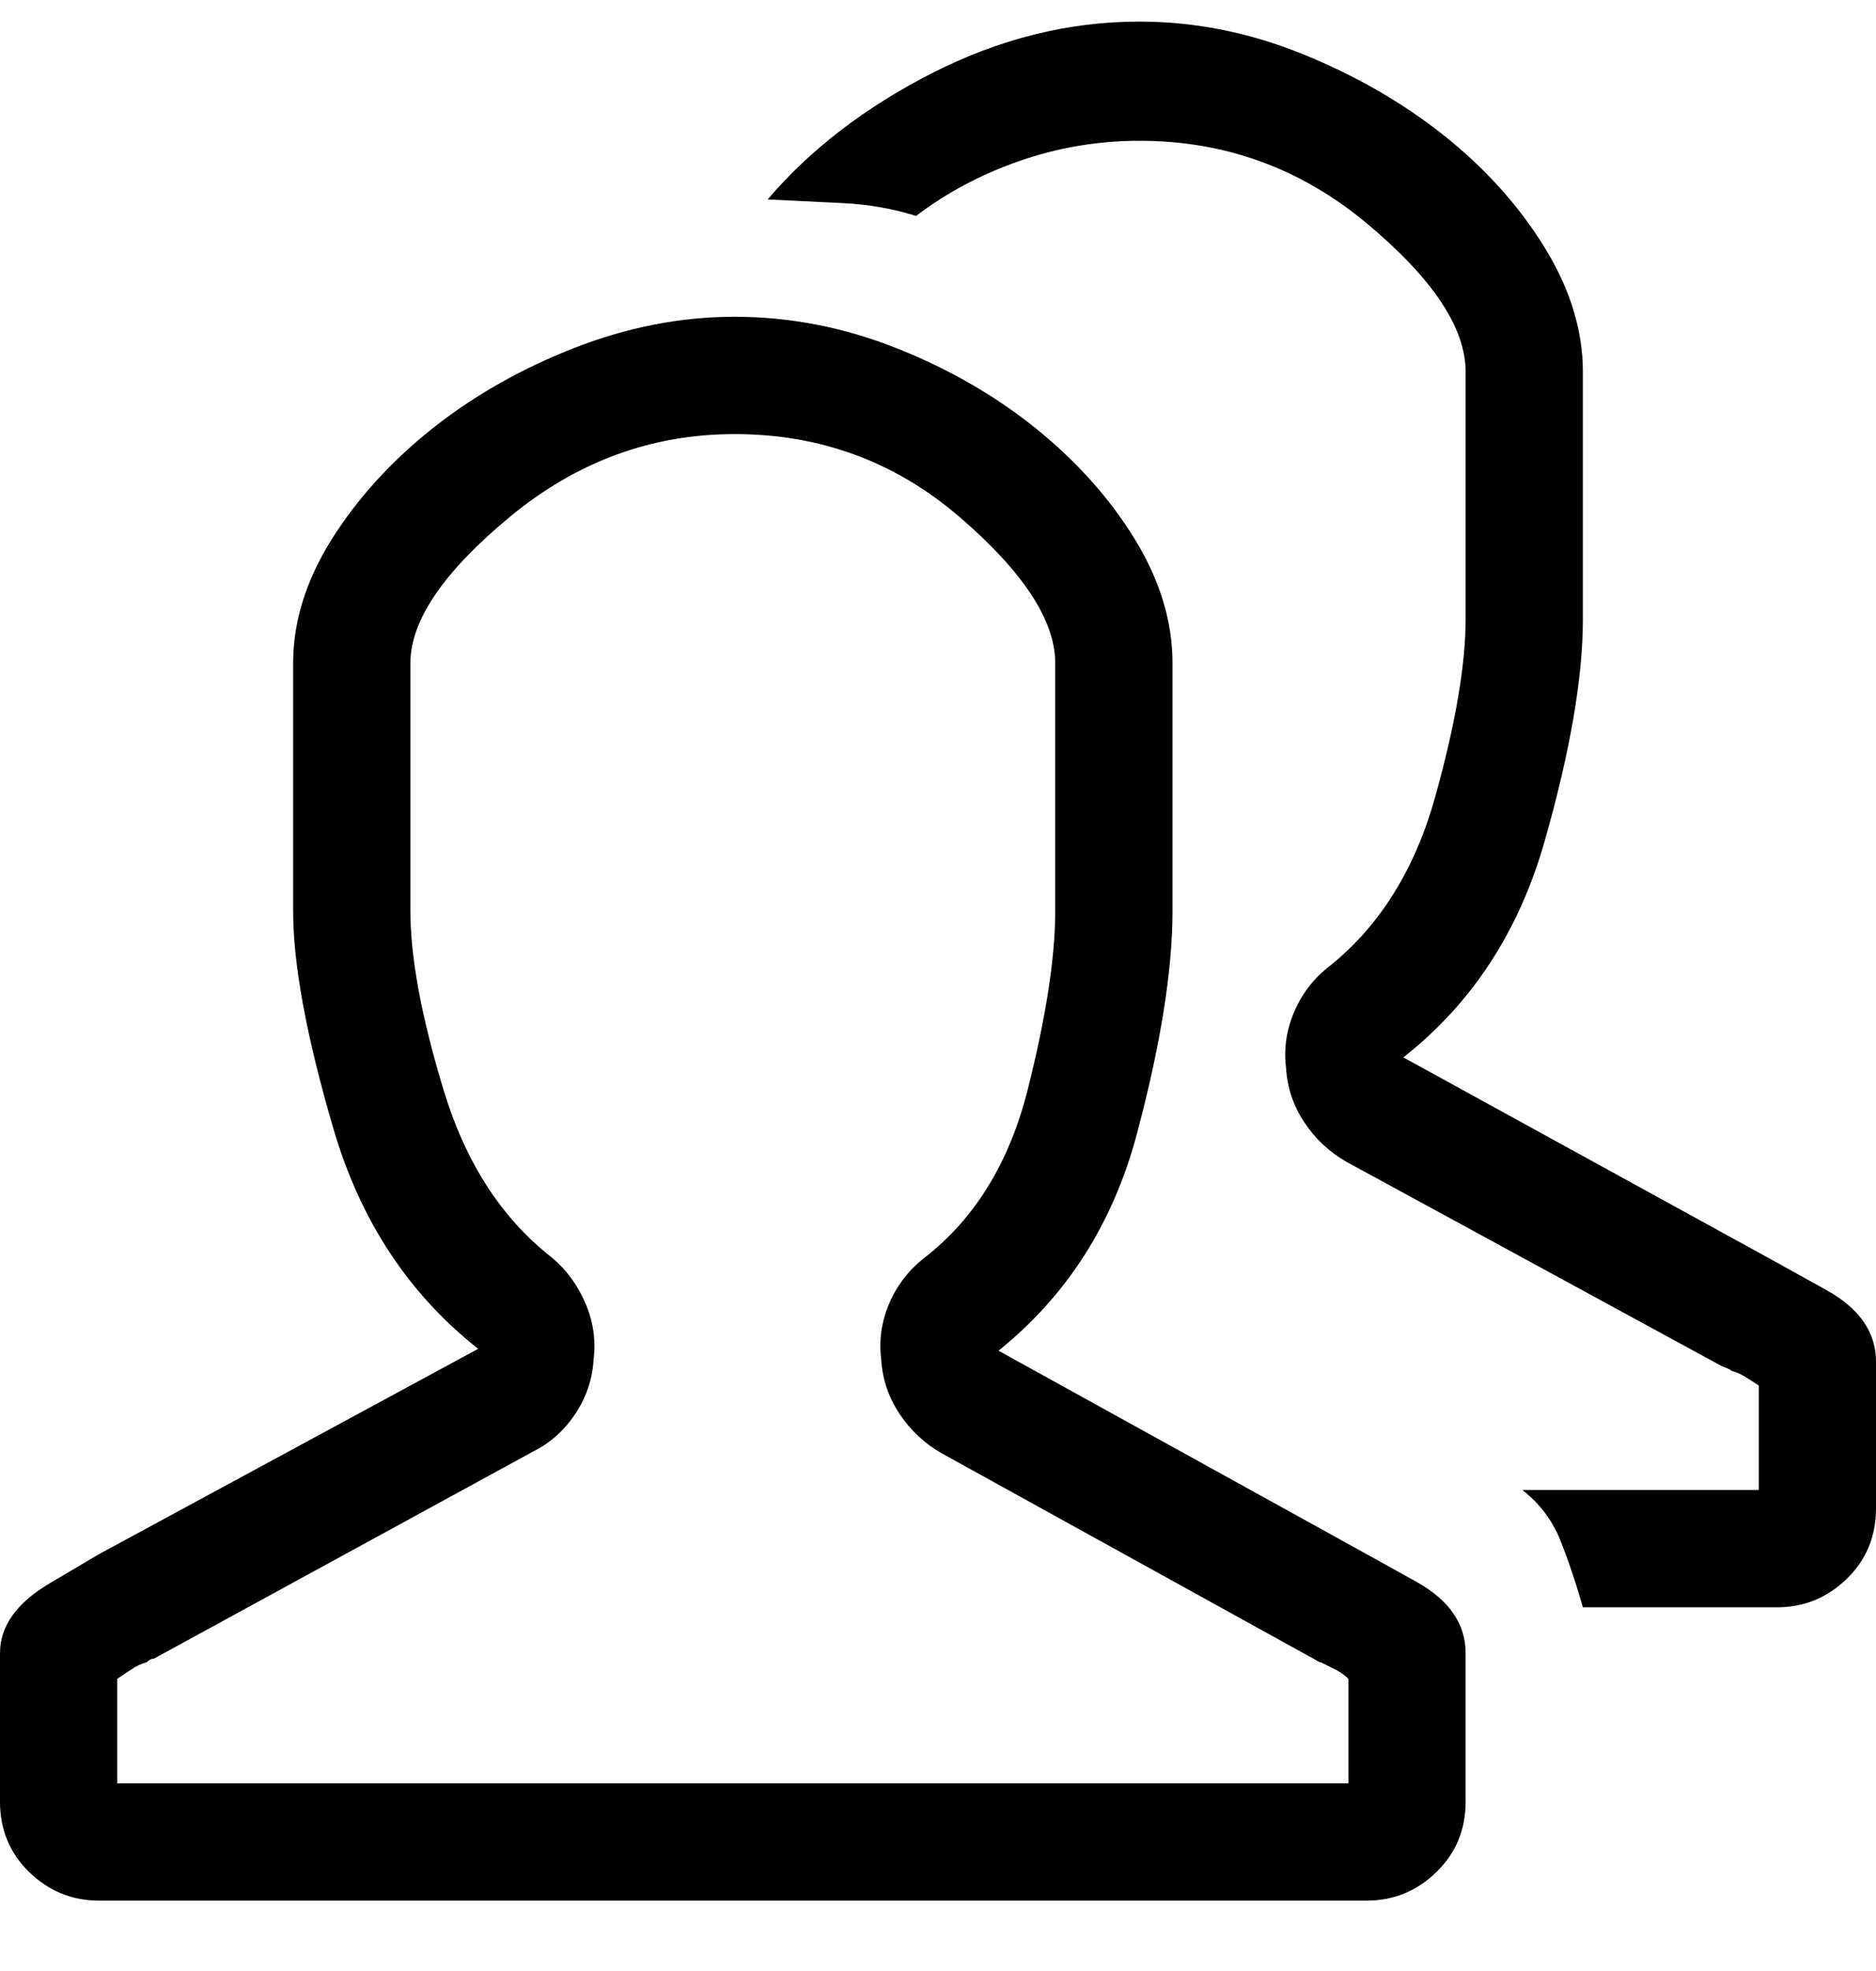<?xml version="1.0" encoding="UTF-8"?>
<svg width="20px" height="21px" viewBox="0 0 20 21" version="1.1" xmlns="http://www.w3.org/2000/svg" xmlns:xlink="http://www.w3.org/1999/xlink">
    <!-- Generator: Sketch 49.2 (51160) - http://www.bohemiancoding.com/sketch -->
    <title>People - simple-line-icons</title>
    <desc>Created with Sketch.</desc>
    <defs></defs>
    <g id="Screen" stroke="none" stroke-width="1" fill="none" fill-rule="evenodd">
        <g id="Profile-view" transform="translate(-32, -237)" fill="#000000">
            <g id="main-nav">
                <path d="M46.57,253.559 L47.098,253.852 C47.449,254.047 47.625,254.301 47.625,254.613 L47.625,256.195 C47.625,256.495 47.521,256.745 47.312,256.947 C47.104,257.149 46.857,257.25 46.57,257.25 L33.055,257.25 C32.768,257.25 32.521,257.149 32.312,256.947 C32.104,256.745 32,256.495 32,256.195 L32,254.613 C32,254.327 32.176,254.079 32.527,253.871 L33.055,253.559 L37.098,251.371 C36.355,250.785 35.841,250.004 35.555,249.027 C35.268,248.051 35.125,247.276 35.125,246.703 L35.125,244.066 C35.125,243.624 35.262,243.184 35.535,242.748 C35.809,242.312 36.167,241.918 36.609,241.566 C37.052,241.215 37.557,240.928 38.123,240.707 C38.689,240.486 39.259,240.375 39.832,240.375 C40.418,240.375 40.991,240.486 41.551,240.707 C42.111,240.928 42.609,241.215 43.045,241.566 C43.481,241.918 43.833,242.312 44.1,242.748 C44.367,243.184 44.5,243.624 44.5,244.066 L44.5,246.703 C44.5,247.341 44.373,248.135 44.119,249.086 C43.865,250.036 43.374,250.805 42.645,251.391 L46.57,253.559 Z M46.375,256 L46.375,254.887 C46.336,254.848 46.29,254.815 46.238,254.789 L46.082,254.711 C46.069,254.711 46.053,254.704 46.033,254.691 C46.014,254.678 45.991,254.665 45.965,254.652 L42.039,252.484 C41.857,252.38 41.707,252.24 41.59,252.064 C41.473,251.889 41.408,251.697 41.395,251.488 C41.368,251.28 41.398,251.078 41.482,250.883 C41.567,250.687 41.694,250.525 41.863,250.395 C42.397,249.978 42.762,249.382 42.957,248.607 C43.152,247.833 43.25,247.198 43.25,246.703 L43.25,244.066 C43.25,243.611 42.908,243.09 42.225,242.504 C41.541,241.918 40.743,241.625 39.832,241.625 C38.947,241.625 38.149,241.918 37.439,242.504 C36.73,243.09 36.375,243.611 36.375,244.066 L36.375,246.703 C36.375,247.198 36.492,247.833 36.727,248.607 C36.961,249.382 37.345,249.978 37.879,250.395 C38.035,250.525 38.156,250.687 38.24,250.883 C38.325,251.078 38.354,251.28 38.328,251.488 C38.315,251.697 38.25,251.889 38.133,252.064 C38.016,252.24 37.866,252.374 37.684,252.465 L33.641,254.672 C33.628,254.672 33.615,254.675 33.602,254.682 C33.589,254.688 33.576,254.698 33.562,254.711 C33.51,254.724 33.455,254.75 33.396,254.789 L33.25,254.887 L33.25,256 L46.375,256 Z M50.945,250.453 L51.473,250.746 C51.824,250.941 52,251.195 52,251.508 L52,253.07 C52,253.37 51.896,253.62 51.688,253.822 C51.479,254.024 51.232,254.125 50.945,254.125 L48.875,254.125 C48.797,253.852 48.715,253.611 48.631,253.402 C48.546,253.194 48.413,253.018 48.23,252.875 L50.75,252.875 L50.75,251.762 C50.711,251.736 50.665,251.706 50.613,251.674 C50.561,251.641 50.509,251.618 50.457,251.605 C50.444,251.592 50.428,251.583 50.408,251.576 C50.389,251.57 50.366,251.56 50.34,251.547 L46.355,249.379 C46.173,249.275 46.023,249.135 45.906,248.959 C45.789,248.783 45.724,248.591 45.711,248.383 C45.685,248.174 45.714,247.973 45.799,247.777 C45.883,247.582 46.01,247.419 46.18,247.289 C46.714,246.859 47.088,246.257 47.303,245.482 C47.518,244.708 47.625,244.079 47.625,243.598 L47.625,240.961 C47.625,240.492 47.273,239.965 46.57,239.379 C45.867,238.793 45.06,238.5 44.148,238.5 C43.706,238.5 43.279,238.572 42.869,238.715 C42.459,238.858 42.091,239.053 41.766,239.301 C41.518,239.223 41.258,239.177 40.984,239.164 C40.711,239.151 40.444,239.138 40.184,239.125 C40.639,238.591 41.225,238.142 41.941,237.777 C42.658,237.413 43.393,237.23 44.148,237.23 C44.734,237.23 45.311,237.344 45.877,237.572 C46.443,237.8 46.948,238.09 47.391,238.441 C47.833,238.793 48.191,239.19 48.465,239.633 C48.738,240.076 48.875,240.518 48.875,240.961 L48.875,243.598 C48.875,244.223 48.738,245.014 48.465,245.971 C48.191,246.928 47.69,247.693 46.961,248.266 L50.945,250.453 Z" id="People---simple-line-icons"></path>
            </g>
        </g>
    </g>
</svg>